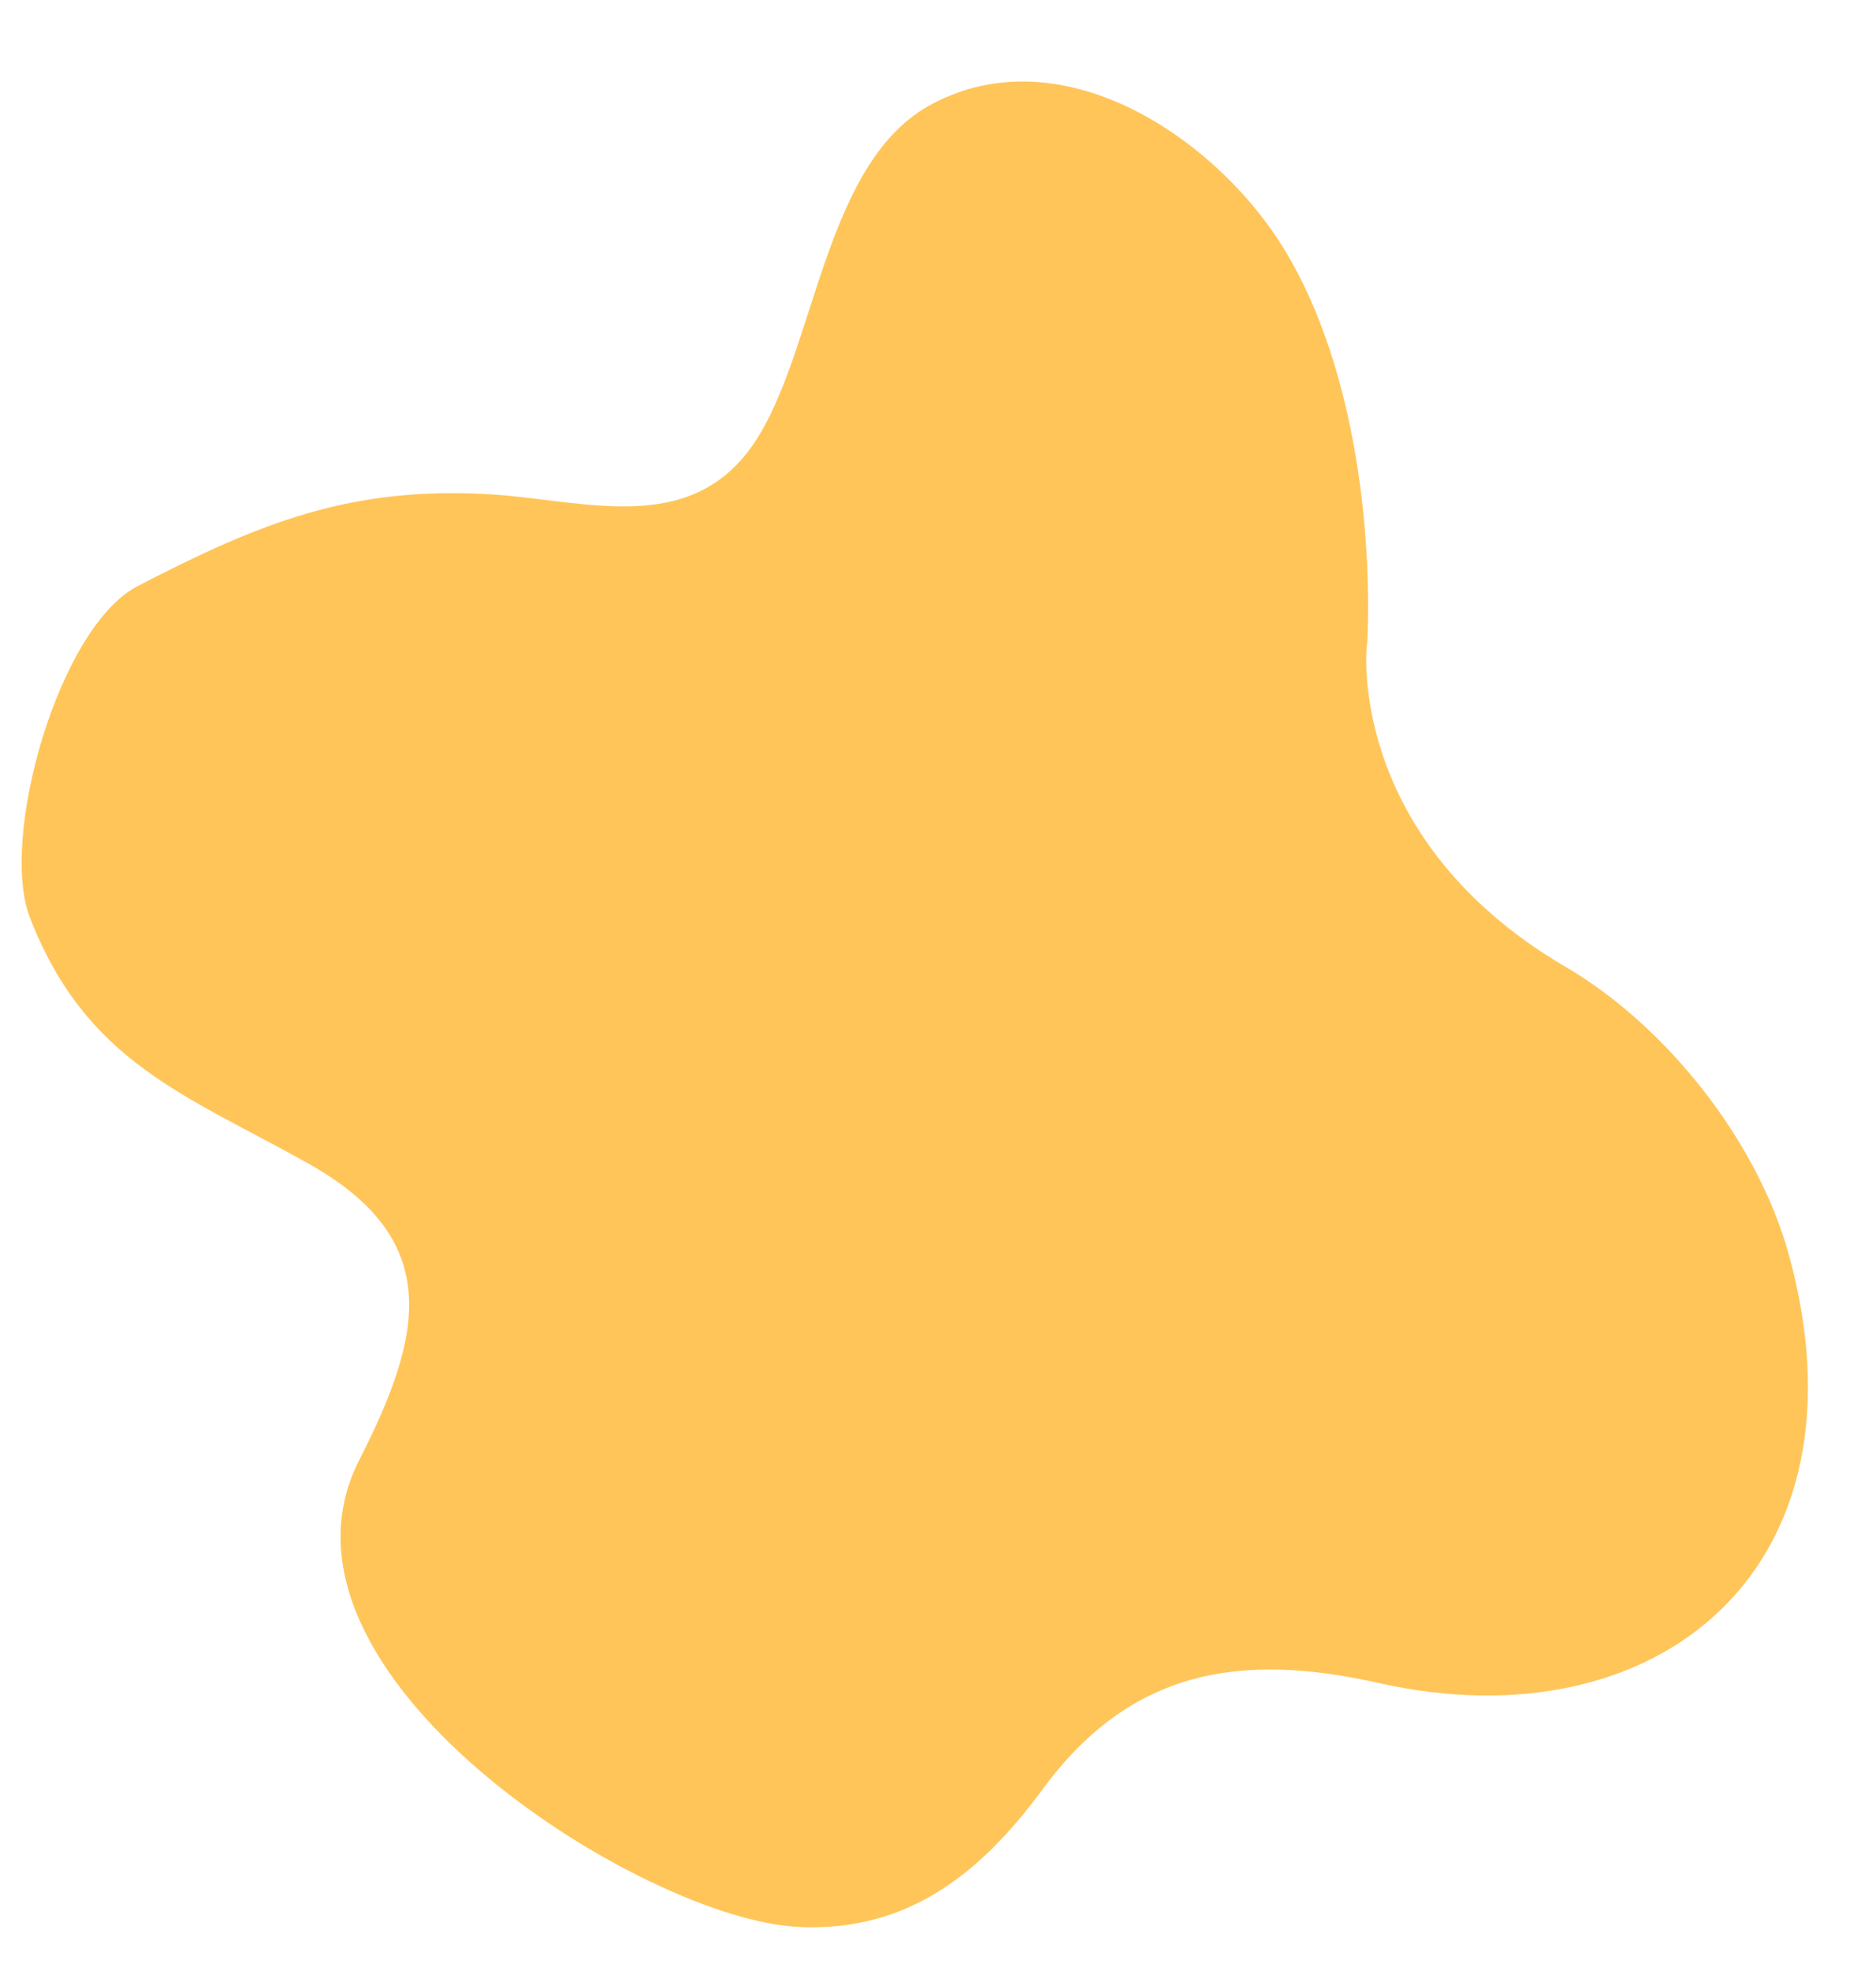 <svg width="20" height="21" viewBox="0 0 20 21" fill="none" xmlns="http://www.w3.org/2000/svg">
<path d="M13.556 2.45C14.378 3.616 14.639 5.455 14.576 6.862C14.582 6.722 14.263 8.882 16.693 10.303C17.74 10.914 18.724 12.126 19.068 13.358C19.993 16.699 17.68 18.602 14.694 17.931C13.232 17.602 12.053 17.782 11.112 19.069C10.444 19.974 9.662 20.588 8.512 20.53C6.852 20.456 2.674 17.824 3.83 15.556C4.492 14.254 4.752 13.225 3.305 12.407C1.993 11.669 0.92 11.329 0.318 9.774C-0.008 8.927 0.626 6.678 1.47 6.243C2.776 5.568 3.741 5.178 5.229 5.267C6.263 5.33 7.426 5.749 8.098 4.629C8.707 3.621 8.812 1.692 9.945 1.104C11.263 0.411 12.79 1.364 13.556 2.45Z" fill="#FFC559"/>
</svg>
